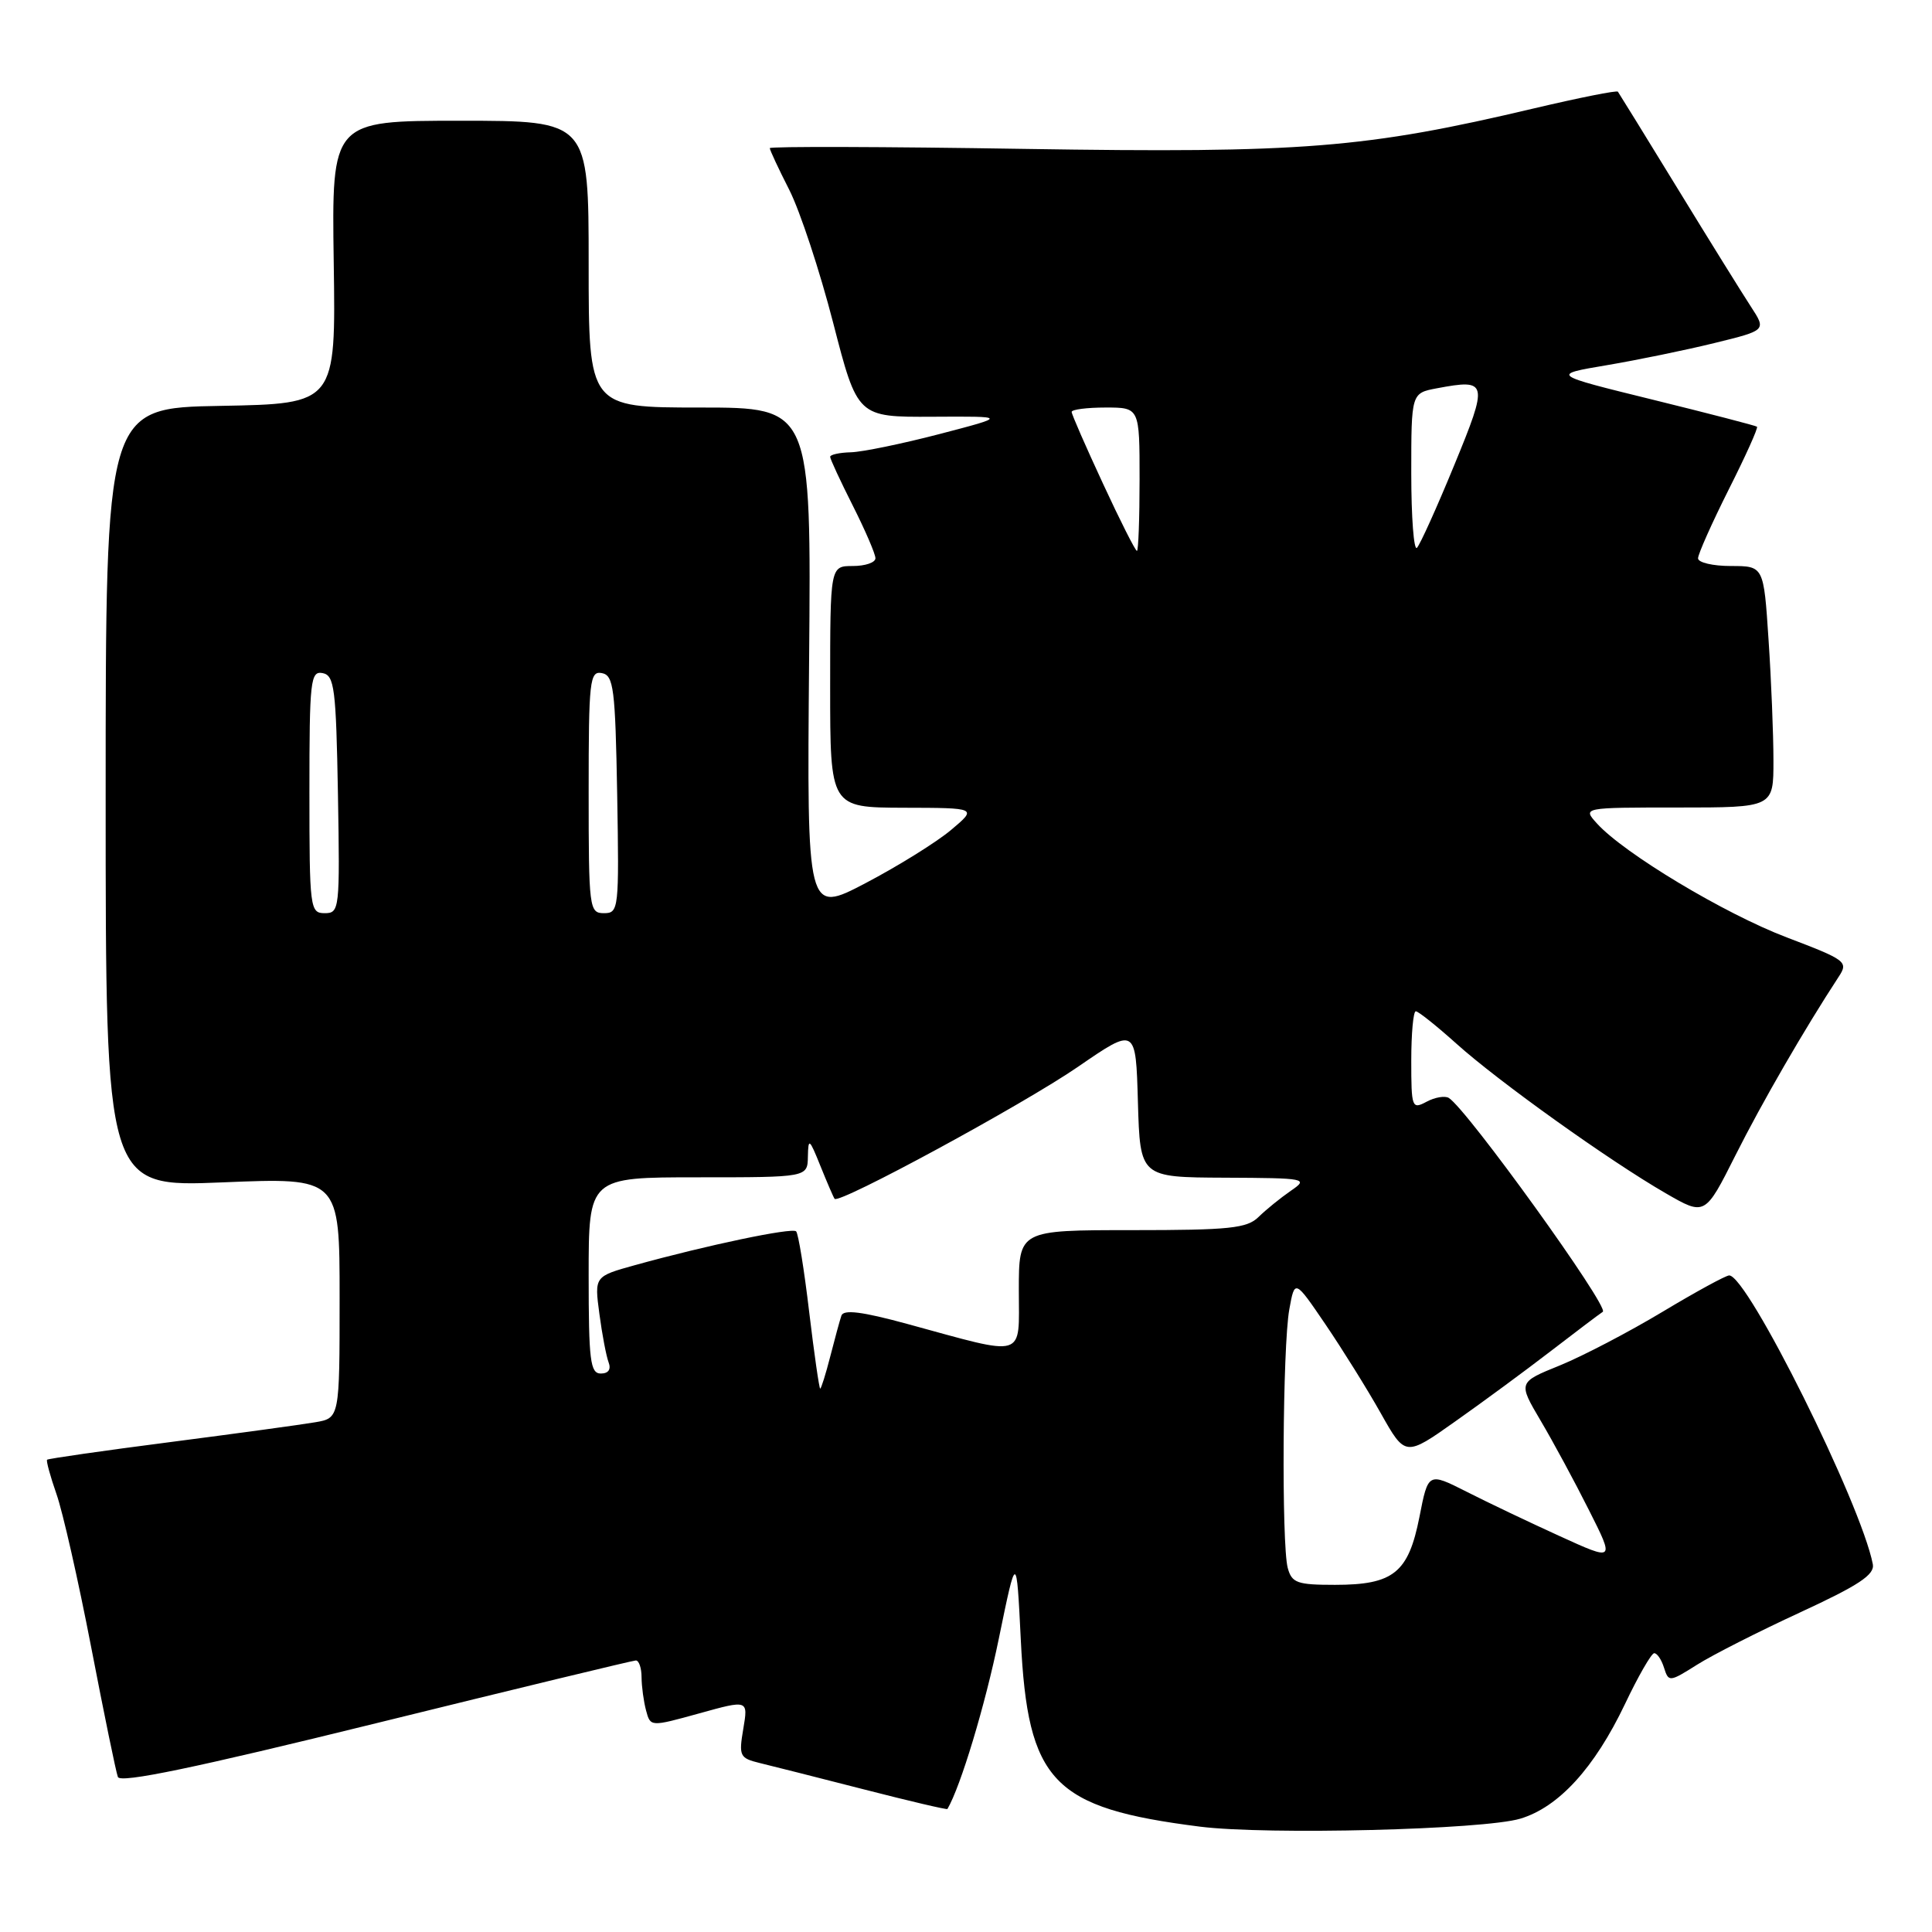 <?xml version="1.0" encoding="UTF-8" standalone="no"?>
<!DOCTYPE svg PUBLIC "-//W3C//DTD SVG 1.1//EN" "http://www.w3.org/Graphics/SVG/1.1/DTD/svg11.dtd" >
<svg xmlns="http://www.w3.org/2000/svg" xmlns:xlink="http://www.w3.org/1999/xlink" version="1.1" viewBox="0 0 256 256">
 <g >
 <path fill="currentColor"
d=" M 201.46 240.98 C 206.54 239.45 211.27 234.27 215.31 225.81 C 217.06 222.12 218.81 219.09 219.18 219.06 C 219.56 219.03 220.15 219.89 220.49 220.98 C 221.10 222.90 221.21 222.89 224.86 220.59 C 226.91 219.29 233.07 216.17 238.55 213.64 C 246.30 210.06 248.42 208.66 248.16 207.27 C 246.62 199.28 231.56 169.00 229.13 169.00 C 228.68 169.00 224.69 171.18 220.26 173.84 C 215.83 176.50 209.72 179.69 206.68 180.93 C 201.15 183.17 201.15 183.17 204.14 188.24 C 205.79 191.03 208.67 196.36 210.54 200.09 C 213.96 206.87 213.96 206.87 206.64 203.53 C 202.62 201.70 197.06 199.05 194.29 197.64 C 189.24 195.09 189.24 195.09 188.08 201.02 C 186.62 208.41 184.64 210.00 176.89 210.00 C 171.87 210.00 171.17 209.75 170.63 207.75 C 169.80 204.64 169.95 178.40 170.84 173.50 C 171.56 169.50 171.56 169.50 175.64 175.50 C 177.88 178.80 181.18 184.09 182.96 187.26 C 186.21 193.03 186.21 193.03 192.85 188.33 C 196.51 185.75 202.17 181.58 205.43 179.07 C 208.70 176.56 211.82 174.19 212.38 173.82 C 213.28 173.21 194.39 146.97 191.97 145.48 C 191.46 145.17 190.13 145.39 189.02 145.99 C 187.09 147.02 187.00 146.78 187.00 140.54 C 187.00 136.94 187.27 134.00 187.60 134.00 C 187.93 134.00 190.35 135.93 192.98 138.29 C 198.56 143.31 213.24 153.80 220.71 158.11 C 225.92 161.12 225.92 161.12 229.97 153.06 C 233.49 146.06 239.10 136.36 243.64 129.42 C 244.94 127.44 244.64 127.21 236.75 124.21 C 228.50 121.07 215.19 113.08 211.60 109.11 C 209.69 107.00 209.69 107.00 222.35 107.00 C 235.00 107.00 235.00 107.00 234.99 100.75 C 234.99 97.31 234.70 90.11 234.34 84.75 C 233.70 75.00 233.70 75.00 229.35 75.00 C 226.96 75.00 225.00 74.54 225.00 73.98 C 225.00 73.42 226.83 69.32 229.06 64.87 C 231.30 60.43 232.99 56.68 232.81 56.54 C 232.64 56.40 226.43 54.79 219.00 52.96 C 205.50 49.64 205.50 49.64 212.91 48.39 C 216.99 47.70 223.41 46.38 227.19 45.45 C 234.05 43.77 234.05 43.77 232.01 40.64 C 230.88 38.91 226.51 31.88 222.30 25.00 C 218.09 18.12 214.52 12.34 214.38 12.15 C 214.24 11.95 209.26 12.95 203.31 14.35 C 180.91 19.65 172.59 20.31 135.75 19.73 C 117.19 19.43 102.00 19.39 102.00 19.63 C 102.00 19.87 103.16 22.37 104.59 25.17 C 106.01 27.98 108.63 35.91 110.40 42.78 C 113.62 55.27 113.62 55.27 123.56 55.22 C 133.50 55.16 133.50 55.16 124.50 57.51 C 119.55 58.80 114.26 59.89 112.75 59.93 C 111.24 59.97 110.00 60.24 110.00 60.53 C 110.00 60.82 111.35 63.73 113.00 67.00 C 114.65 70.27 116.00 73.41 116.00 73.97 C 116.00 74.54 114.65 75.00 113.00 75.00 C 110.00 75.00 110.00 75.00 110.00 91.00 C 110.00 107.00 110.00 107.00 119.75 107.03 C 129.50 107.05 129.50 107.05 126.00 109.99 C 124.08 111.60 119.00 114.76 114.71 117.01 C 106.92 121.09 106.92 121.09 107.21 87.55 C 107.50 54.00 107.50 54.00 92.75 54.00 C 78.00 54.00 78.00 54.00 78.00 35.00 C 78.00 16.00 78.00 16.00 60.97 16.00 C 43.95 16.00 43.95 16.00 44.22 34.75 C 44.50 53.50 44.50 53.50 29.25 53.78 C 14.00 54.05 14.00 54.05 14.00 105.68 C 14.00 157.31 14.00 157.31 29.50 156.67 C 45.00 156.03 45.00 156.03 45.00 171.97 C 45.00 187.91 45.00 187.91 41.75 188.46 C 39.96 188.77 31.30 189.95 22.51 191.09 C 13.71 192.22 6.39 193.28 6.24 193.42 C 6.10 193.57 6.66 195.61 7.48 197.96 C 8.31 200.30 10.38 209.44 12.08 218.25 C 13.78 227.06 15.37 234.81 15.62 235.46 C 15.95 236.31 25.85 234.25 49.79 228.35 C 68.33 223.78 83.84 220.03 84.25 220.02 C 84.66 220.01 85.01 221.01 85.01 222.25 C 85.02 223.49 85.29 225.47 85.61 226.66 C 86.19 228.82 86.19 228.82 92.66 227.03 C 99.14 225.23 99.14 225.23 98.49 229.08 C 97.88 232.68 98.01 232.96 100.67 233.61 C 102.23 233.98 108.43 235.56 114.46 237.10 C 120.49 238.65 125.48 239.82 125.54 239.70 C 127.29 236.73 130.55 225.91 132.35 217.12 C 134.69 205.74 134.69 205.74 135.26 217.25 C 136.19 236.15 139.45 239.56 159.00 242.04 C 167.89 243.16 196.60 242.45 201.46 240.98 Z  M 107.22 173.84 C 106.56 168.25 105.78 163.44 105.49 163.16 C 104.96 162.63 93.65 165.00 84.13 167.64 C 78.76 169.13 78.76 169.13 79.42 174.08 C 79.78 176.80 80.33 179.69 80.64 180.51 C 81.00 181.45 80.62 182.00 79.61 182.00 C 78.21 182.00 78.00 180.27 78.00 169.00 C 78.00 156.00 78.00 156.00 92.50 156.00 C 107.00 156.00 107.00 156.00 107.05 153.25 C 107.10 150.74 107.24 150.84 108.71 154.50 C 109.60 156.70 110.44 158.66 110.59 158.85 C 111.17 159.59 135.60 146.34 142.85 141.35 C 150.50 136.09 150.50 136.09 150.78 146.04 C 151.07 156.00 151.07 156.00 162.28 156.05 C 173.15 156.10 173.42 156.16 171.02 157.80 C 169.66 158.74 167.75 160.29 166.77 161.25 C 165.24 162.76 162.94 163.00 150.00 163.00 C 135.00 163.00 135.00 163.00 135.00 170.97 C 135.00 180.13 136.17 179.78 120.19 175.42 C 114.21 173.79 111.77 173.49 111.49 174.33 C 111.27 174.97 110.61 177.41 110.01 179.75 C 109.41 182.09 108.81 184.00 108.68 184.00 C 108.55 184.00 107.89 179.43 107.22 173.84 Z  M 41.00 104.93 C 41.00 90.16 41.14 88.88 42.75 89.19 C 44.31 89.49 44.53 91.20 44.78 105.26 C 45.04 120.49 44.99 121.00 43.03 121.00 C 41.08 121.00 41.00 120.40 41.00 104.93 Z  M 78.00 104.93 C 78.00 90.16 78.14 88.88 79.75 89.19 C 81.31 89.49 81.53 91.20 81.78 105.26 C 82.04 120.49 81.99 121.00 80.03 121.00 C 78.08 121.00 78.00 120.40 78.00 104.93 Z  M 146.15 64.08 C 143.87 59.17 142.00 54.90 142.00 54.58 C 142.00 54.26 144.03 54.00 146.50 54.00 C 151.00 54.00 151.00 54.00 151.00 63.50 C 151.00 68.72 150.84 73.00 150.65 73.00 C 150.45 73.00 148.42 68.99 146.15 64.08 Z  M 187.00 62.71 C 187.00 52.09 187.00 52.09 190.40 51.45 C 197.16 50.18 197.25 50.57 192.68 61.67 C 190.38 67.27 188.16 72.18 187.75 72.59 C 187.34 73.00 187.00 68.55 187.00 62.71 Z "/>
</g>
</svg>